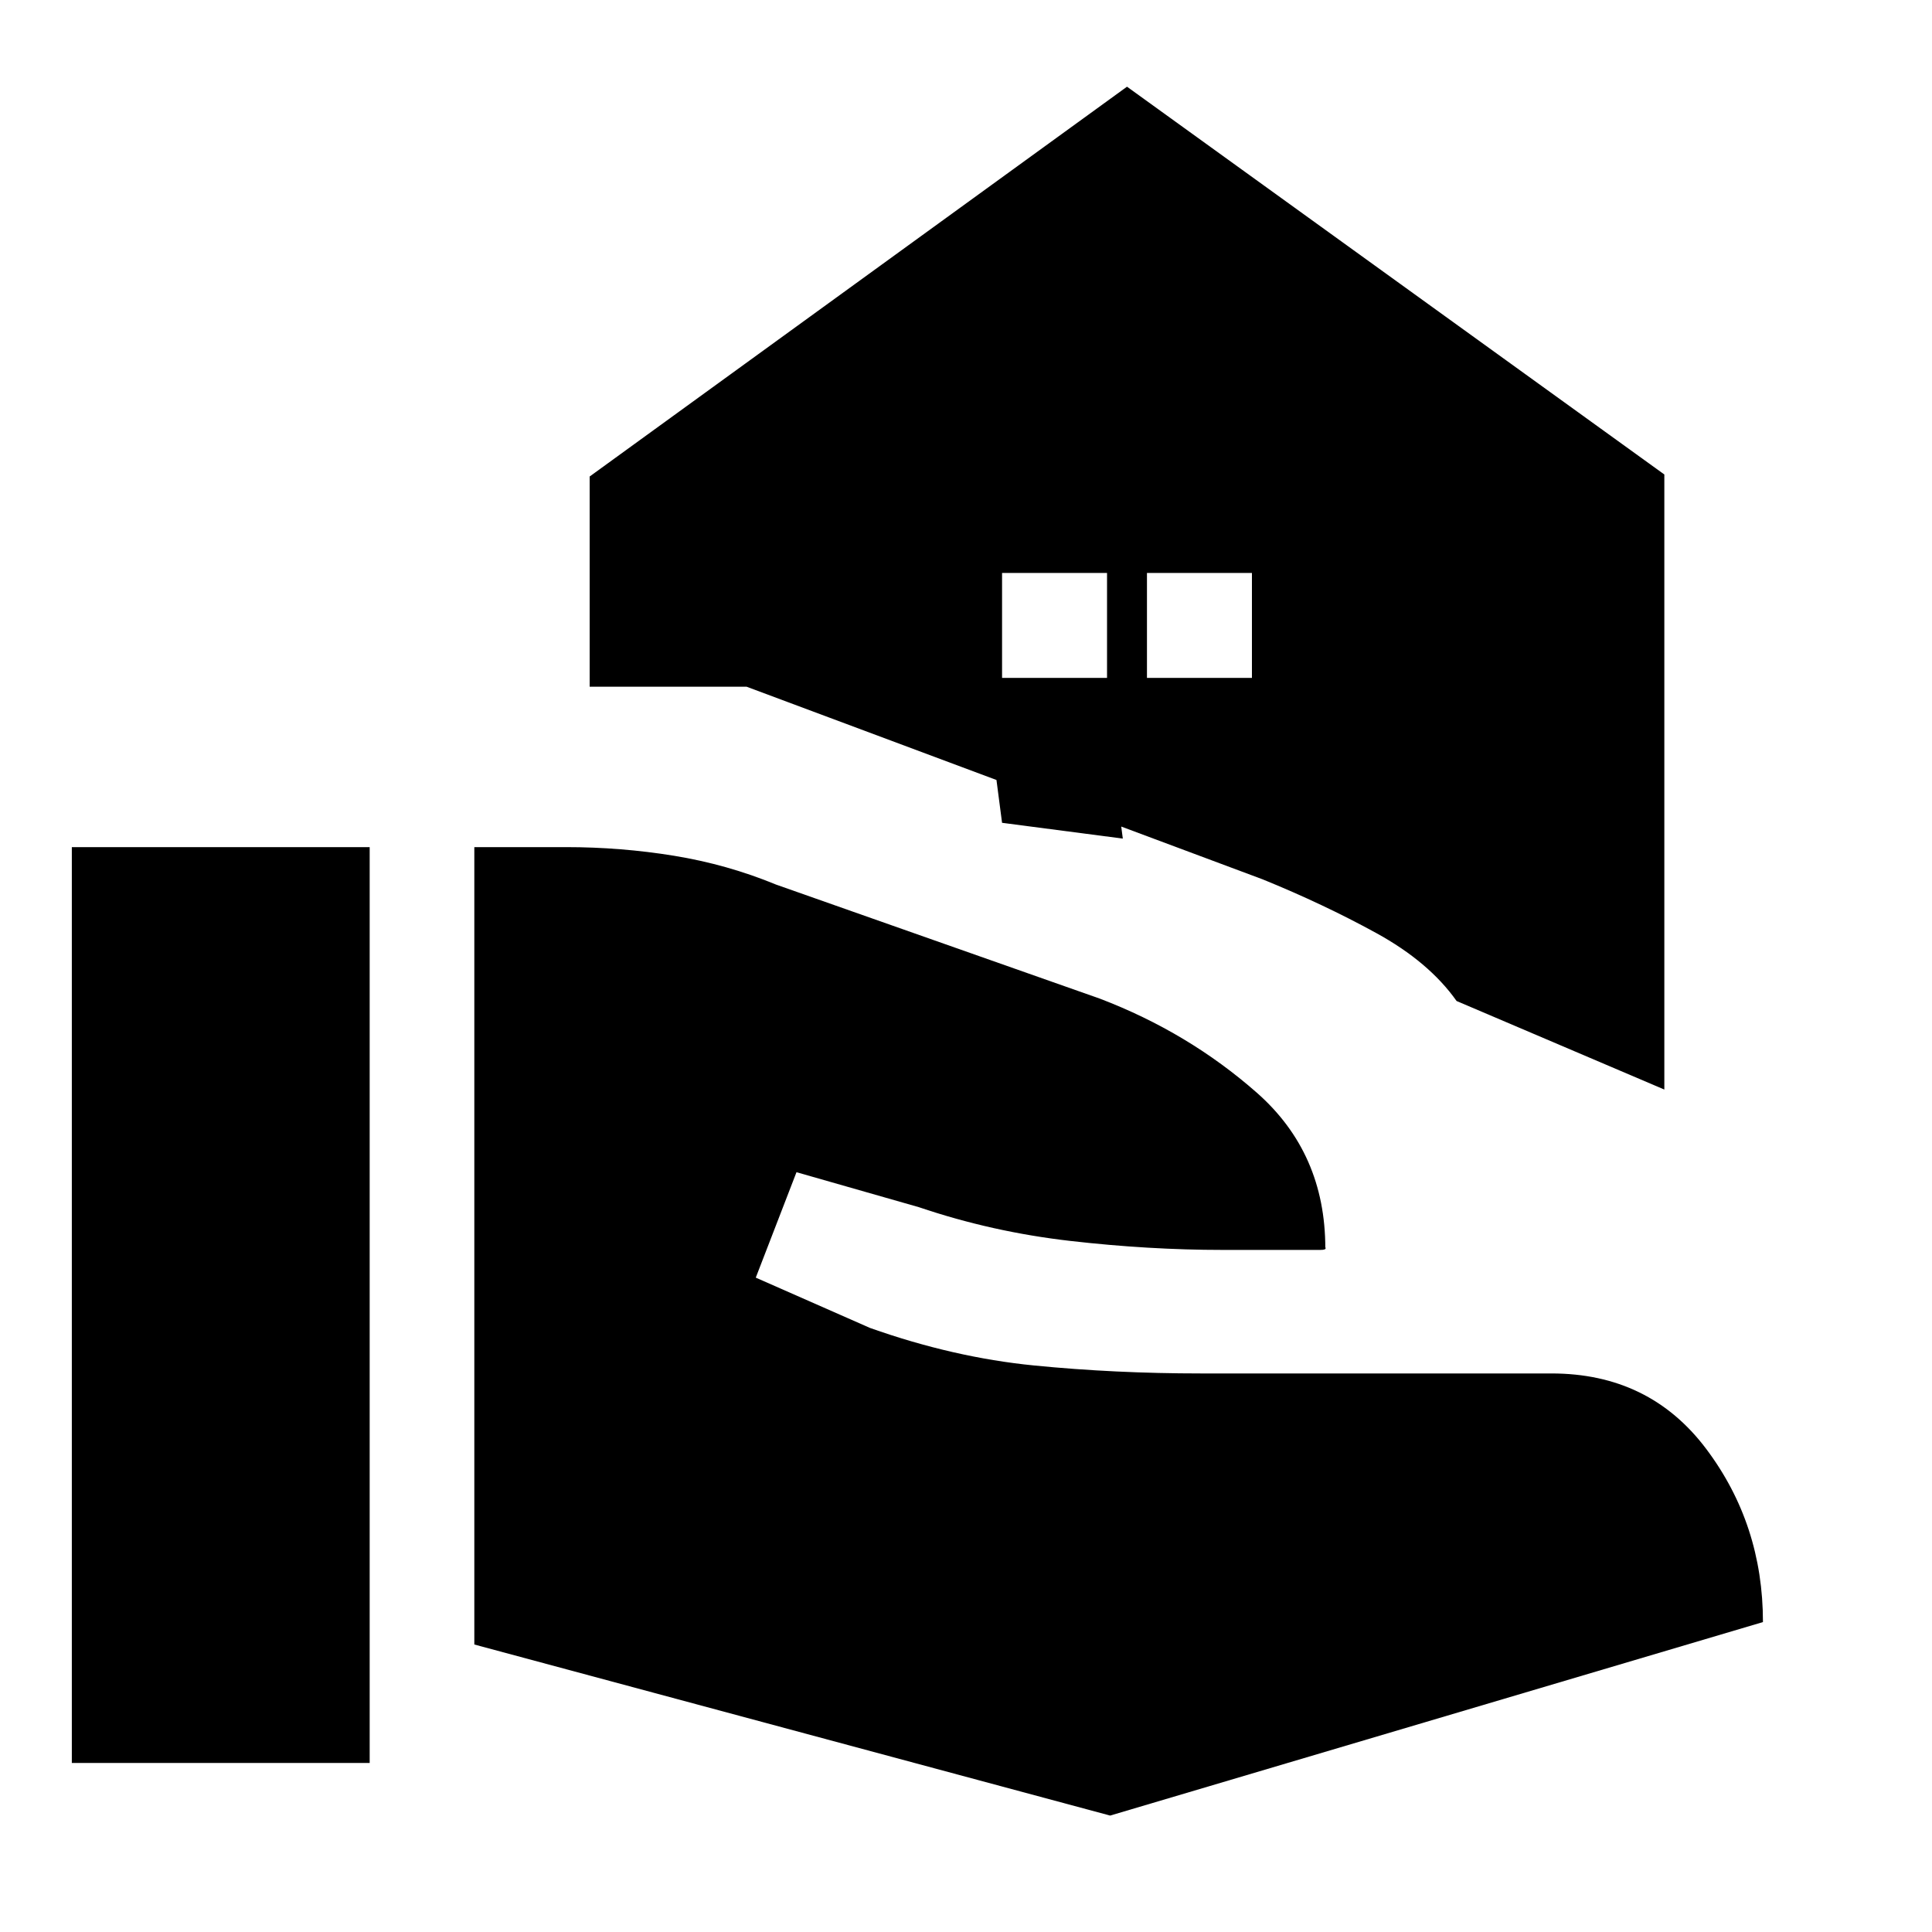 <svg xmlns="http://www.w3.org/2000/svg" height="20" viewBox="0 -960 960 960" width="20"><path d="M235.69-142.85v-396.22h45.62q27.23 0 53.65 4.3 26.42 4.31 50.65 14.31l160.93 56.69q43.92 16.77 77.96 46.73 34.04 29.97 34.04 77.27 0-1 .15-.07.16.92-2.61.92h-48.54q-36.69 0-75.65-4.46-38.97-4.46-75.28-16.77l-60.84-17.39-20.23 52.39 56.77 25q41.46 14.69 81.54 18.65 40.07 3.96 82.92 3.96h174.15q48.69 0 76.89 37.5Q876-202.54 876-154L551.62-57.85l-315.93-85ZM35.69-84v-455.07h148V-84h-148Zm534.23-539.15h52.16v-52.16h-52.16v52.16Zm-72 0h52.16v-52.16h-52.16v52.16Zm72 72-7.84-60 60 7.84 7.84 60-60-7.84Zm-72 0-7.84-60 60 7.84 7.84 60-60-7.84Zm225.85 88.54q-13.7-19.39-40-33.81-26.31-14.42-56.39-26.65L371-618.77h-78v-104.46l267-193.69 267 192.69v305.62l-103.23-44Z"/></svg>